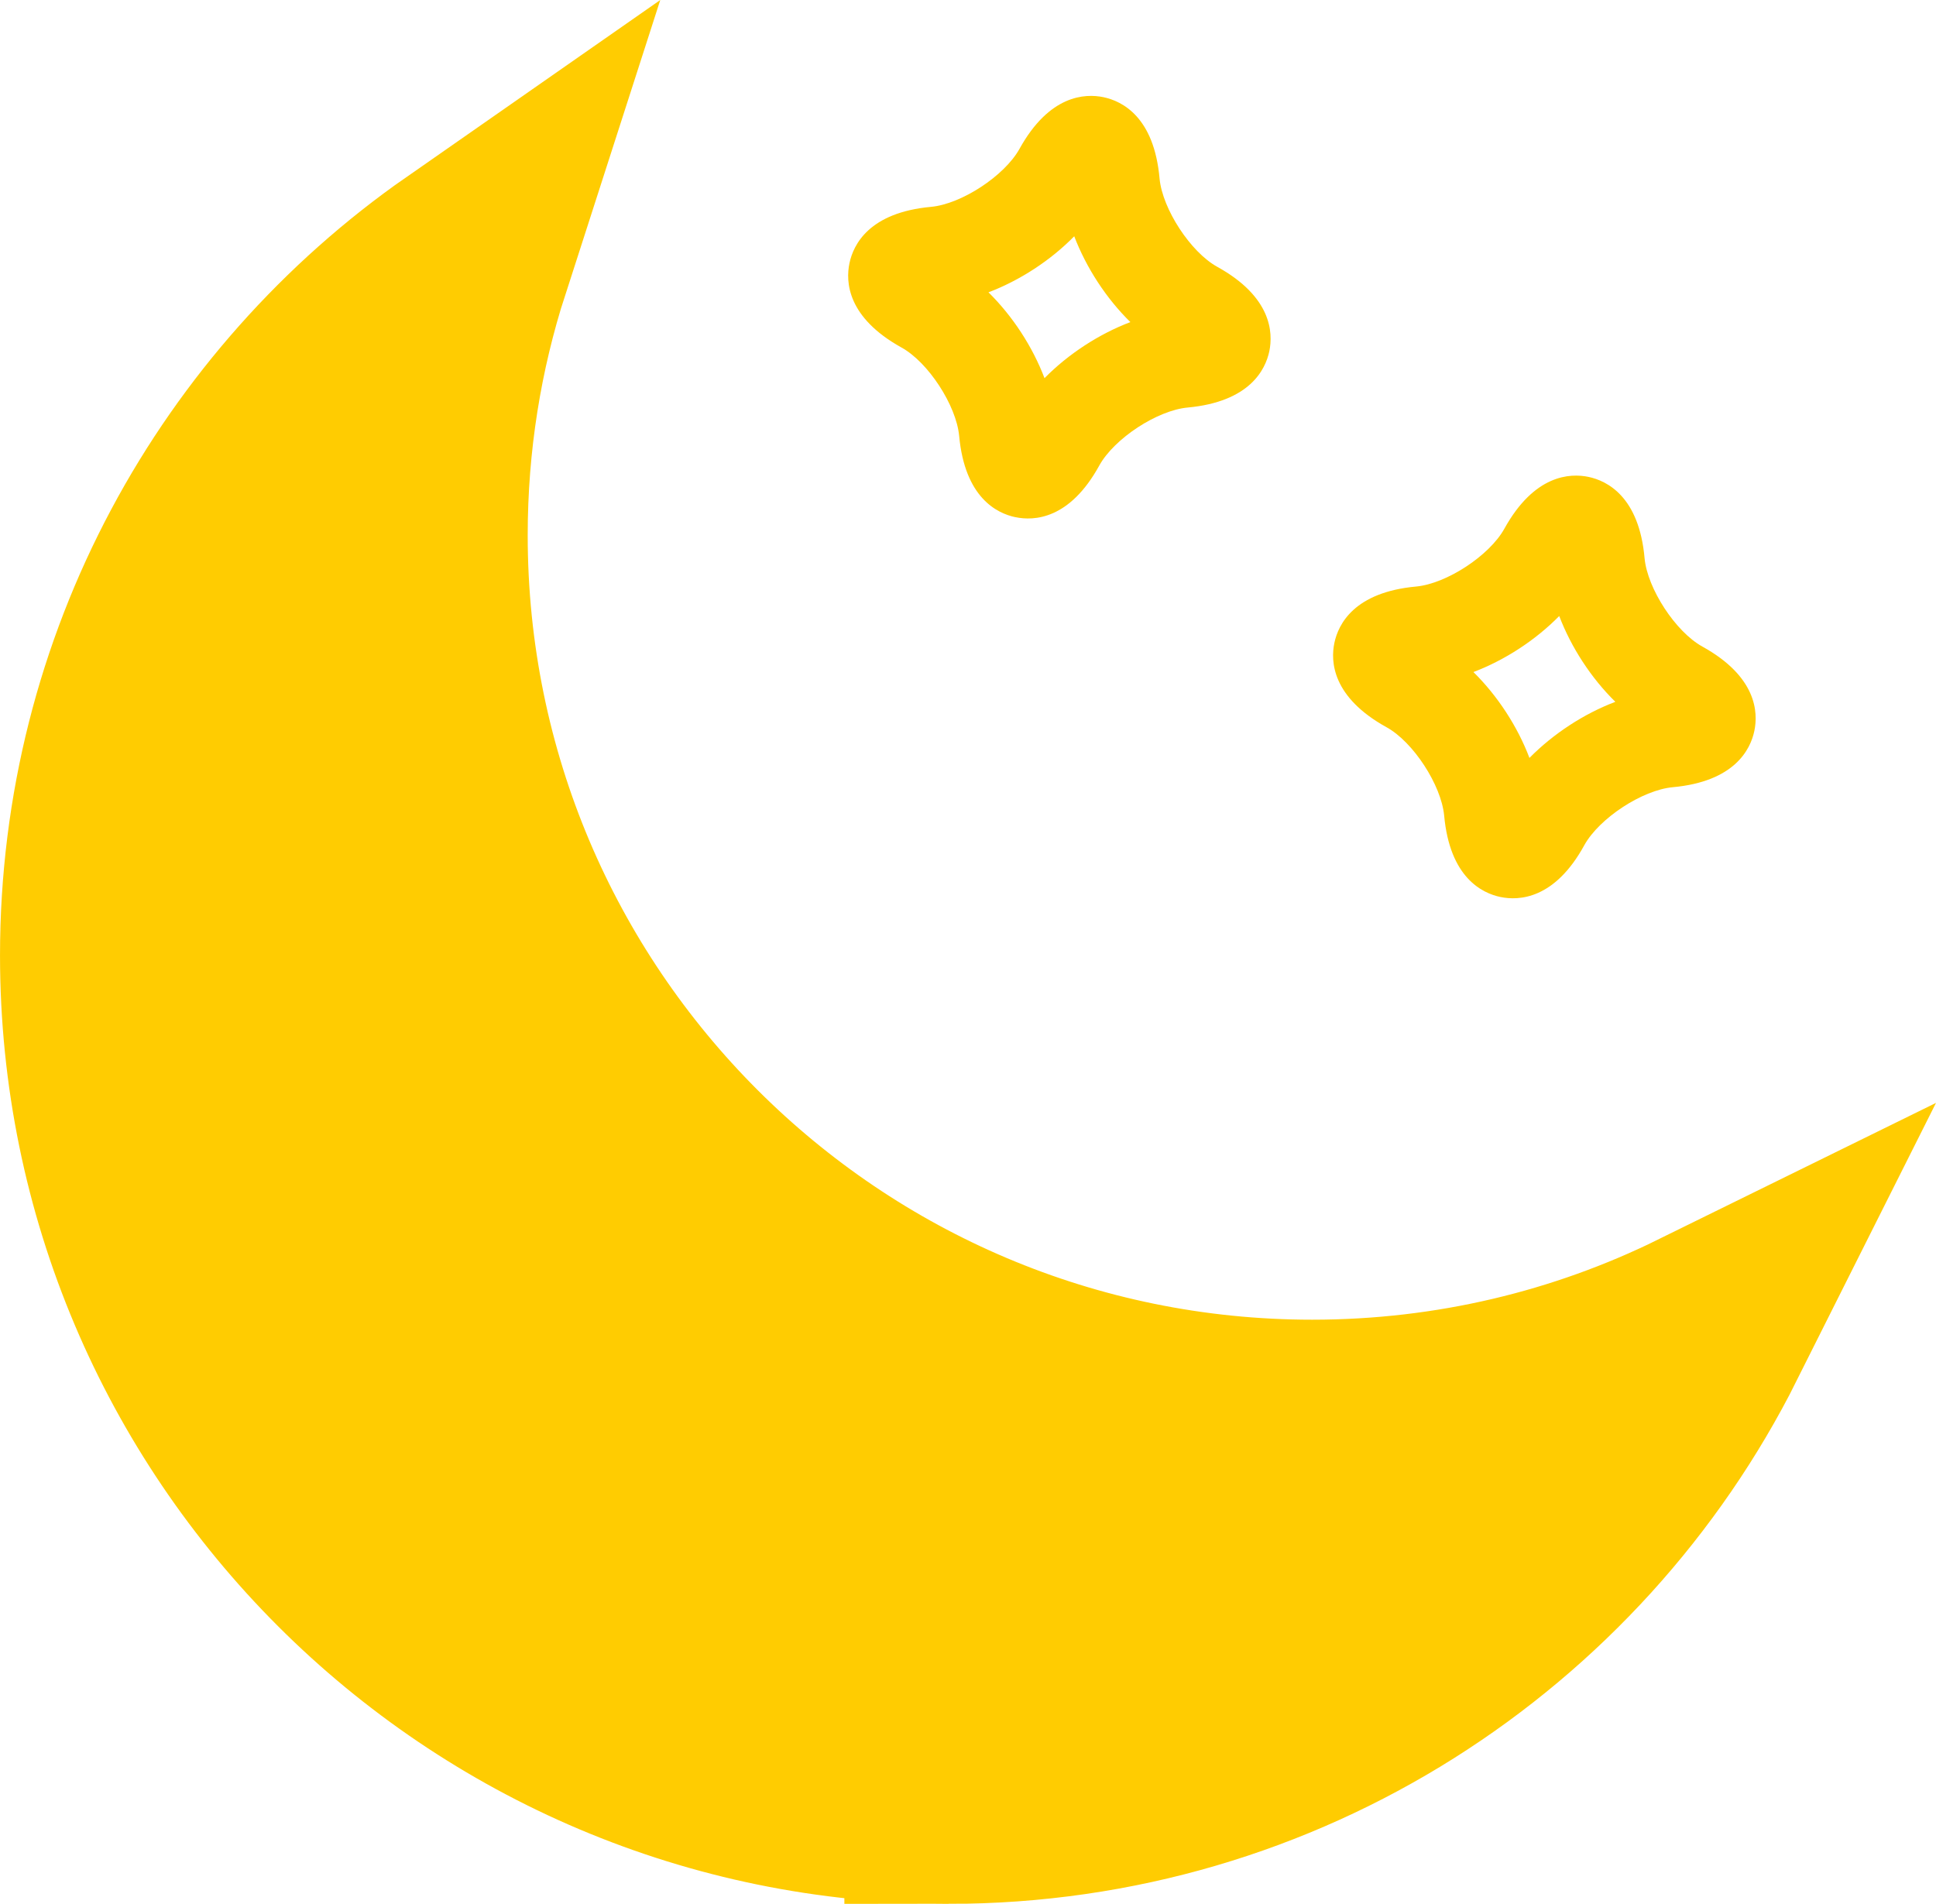 <?xml version="1.0" encoding="UTF-8"?>
<!DOCTYPE svg PUBLIC "-//W3C//DTD SVG 1.1//EN" "http://www.w3.org/Graphics/SVG/1.1/DTD/svg11.dtd">
<!-- Creator: CorelDRAW 2019 (64-Bit Wersja próbna) -->
<svg xmlns="http://www.w3.org/2000/svg" xml:space="preserve" width="73.692mm" height="72.478mm" version="1.1" style="shape-rendering:geometricPrecision; text-rendering:geometricPrecision; image-rendering:optimizeQuality; fill-rule:evenodd; clip-rule:evenodd"
viewBox="0 0 2030.31 1996.88"
 xmlns:xlink="http://www.w3.org/1999/xlink"
 xmlns:xodm="http://www.corel.com/coreldraw/odm/2003"
 enable-background="new 0 0 512 512">
 <defs>
  <style type="text/css">
   <![CDATA[
    .str0 {stroke:#FFCC01;stroke-width:218.69;stroke-linecap:round;stroke-miterlimit:22.926}
    .fil0 {fill:#FFCC01}
   ]]>
  </style>
 </defs>
 <g id="Warstwa_x0020_1">
  <g id="_2104287959232">
   <path class="fil0 str0" d="M994.85 1887.54c-489.02,0 -885.5,-396.48 -885.5,-885.5 0,-300.82 150.07,-566.72 379.45,-726.7 -29.06,90.16 -44.74,186.25 -44.74,286.08 0,514.78 417.33,932.1 932.11,932.1 147.44,0 286.84,-34.23 410.72,-95.16 -145.41,290.05 -445.47,489.18 -792.04,489.18z"/>
  </g>
  <path class="fil0" d="M1036.63 306.6c25.22,24.86 46.13,56.79 58.76,90.03 24.98,-25.35 57.01,-46.24 90.04,-58.81 -25.29,-24.81 -46.17,-56.86 -58.86,-89.99 -24.91,25.37 -56.88,46.21 -89.93,58.78zm28.21 235.86c-19.44,-4.08 -52.99,-20.58 -58.96,-85.31 -3.06,-32.06 -32.44,-77.17 -60.41,-92.61 -57.09,-31.64 -58.72,-68.99 -54.62,-88.53 4.1,-19.53 20.67,-53.13 85.58,-59.06 31.84,-2.95 76.85,-32.4 92.67,-60.72 31.34,-56.68 68.72,-58.36 88.15,-54.29 19.59,4.11 53.13,20.67 58.82,85.49 3.05,31.8 32.48,76.99 60.51,92.43 56.96,31.51 58.59,68.91 54.6,88.46 -4.09,19.48 -20.66,53.07 -85.56,59.12 -31.92,2.87 -77.01,32.42 -92.72,60.7 -31.09,56.73 -68.45,58.4 -88.04,54.29zm480.37 162.42c25.22,24.85 46.17,56.89 58.75,90.07 25.02,-25.34 56.98,-46.28 90.09,-58.84 -25.29,-24.81 -46.21,-56.86 -58.86,-89.99 -24.87,25.31 -56.92,46.2 -89.97,58.77zm28.25 235.93c-19.44,-4.08 -53.02,-20.65 -58.94,-85.36 -3.05,-32.12 -32.47,-77.24 -60.4,-92.66 -57.11,-31.55 -58.83,-68.96 -54.73,-88.49 4.11,-19.59 20.77,-53.15 85.69,-59.1 31.84,-2.94 76.91,-32.38 92.57,-60.67 31.4,-56.73 68.83,-58.4 88.25,-54.33 19.48,4.09 53.16,20.72 58.82,85.49 3.05,31.81 32.49,76.93 60.51,92.43 57.02,31.52 58.7,68.93 54.59,88.52 -4.09,19.48 -20.71,53.12 -85.64,59.04 -31.85,2.98 -76.92,32.44 -92.63,60.72 -31.07,56.84 -68.59,58.49 -88.07,54.41z"/>
 </g>
</svg>
